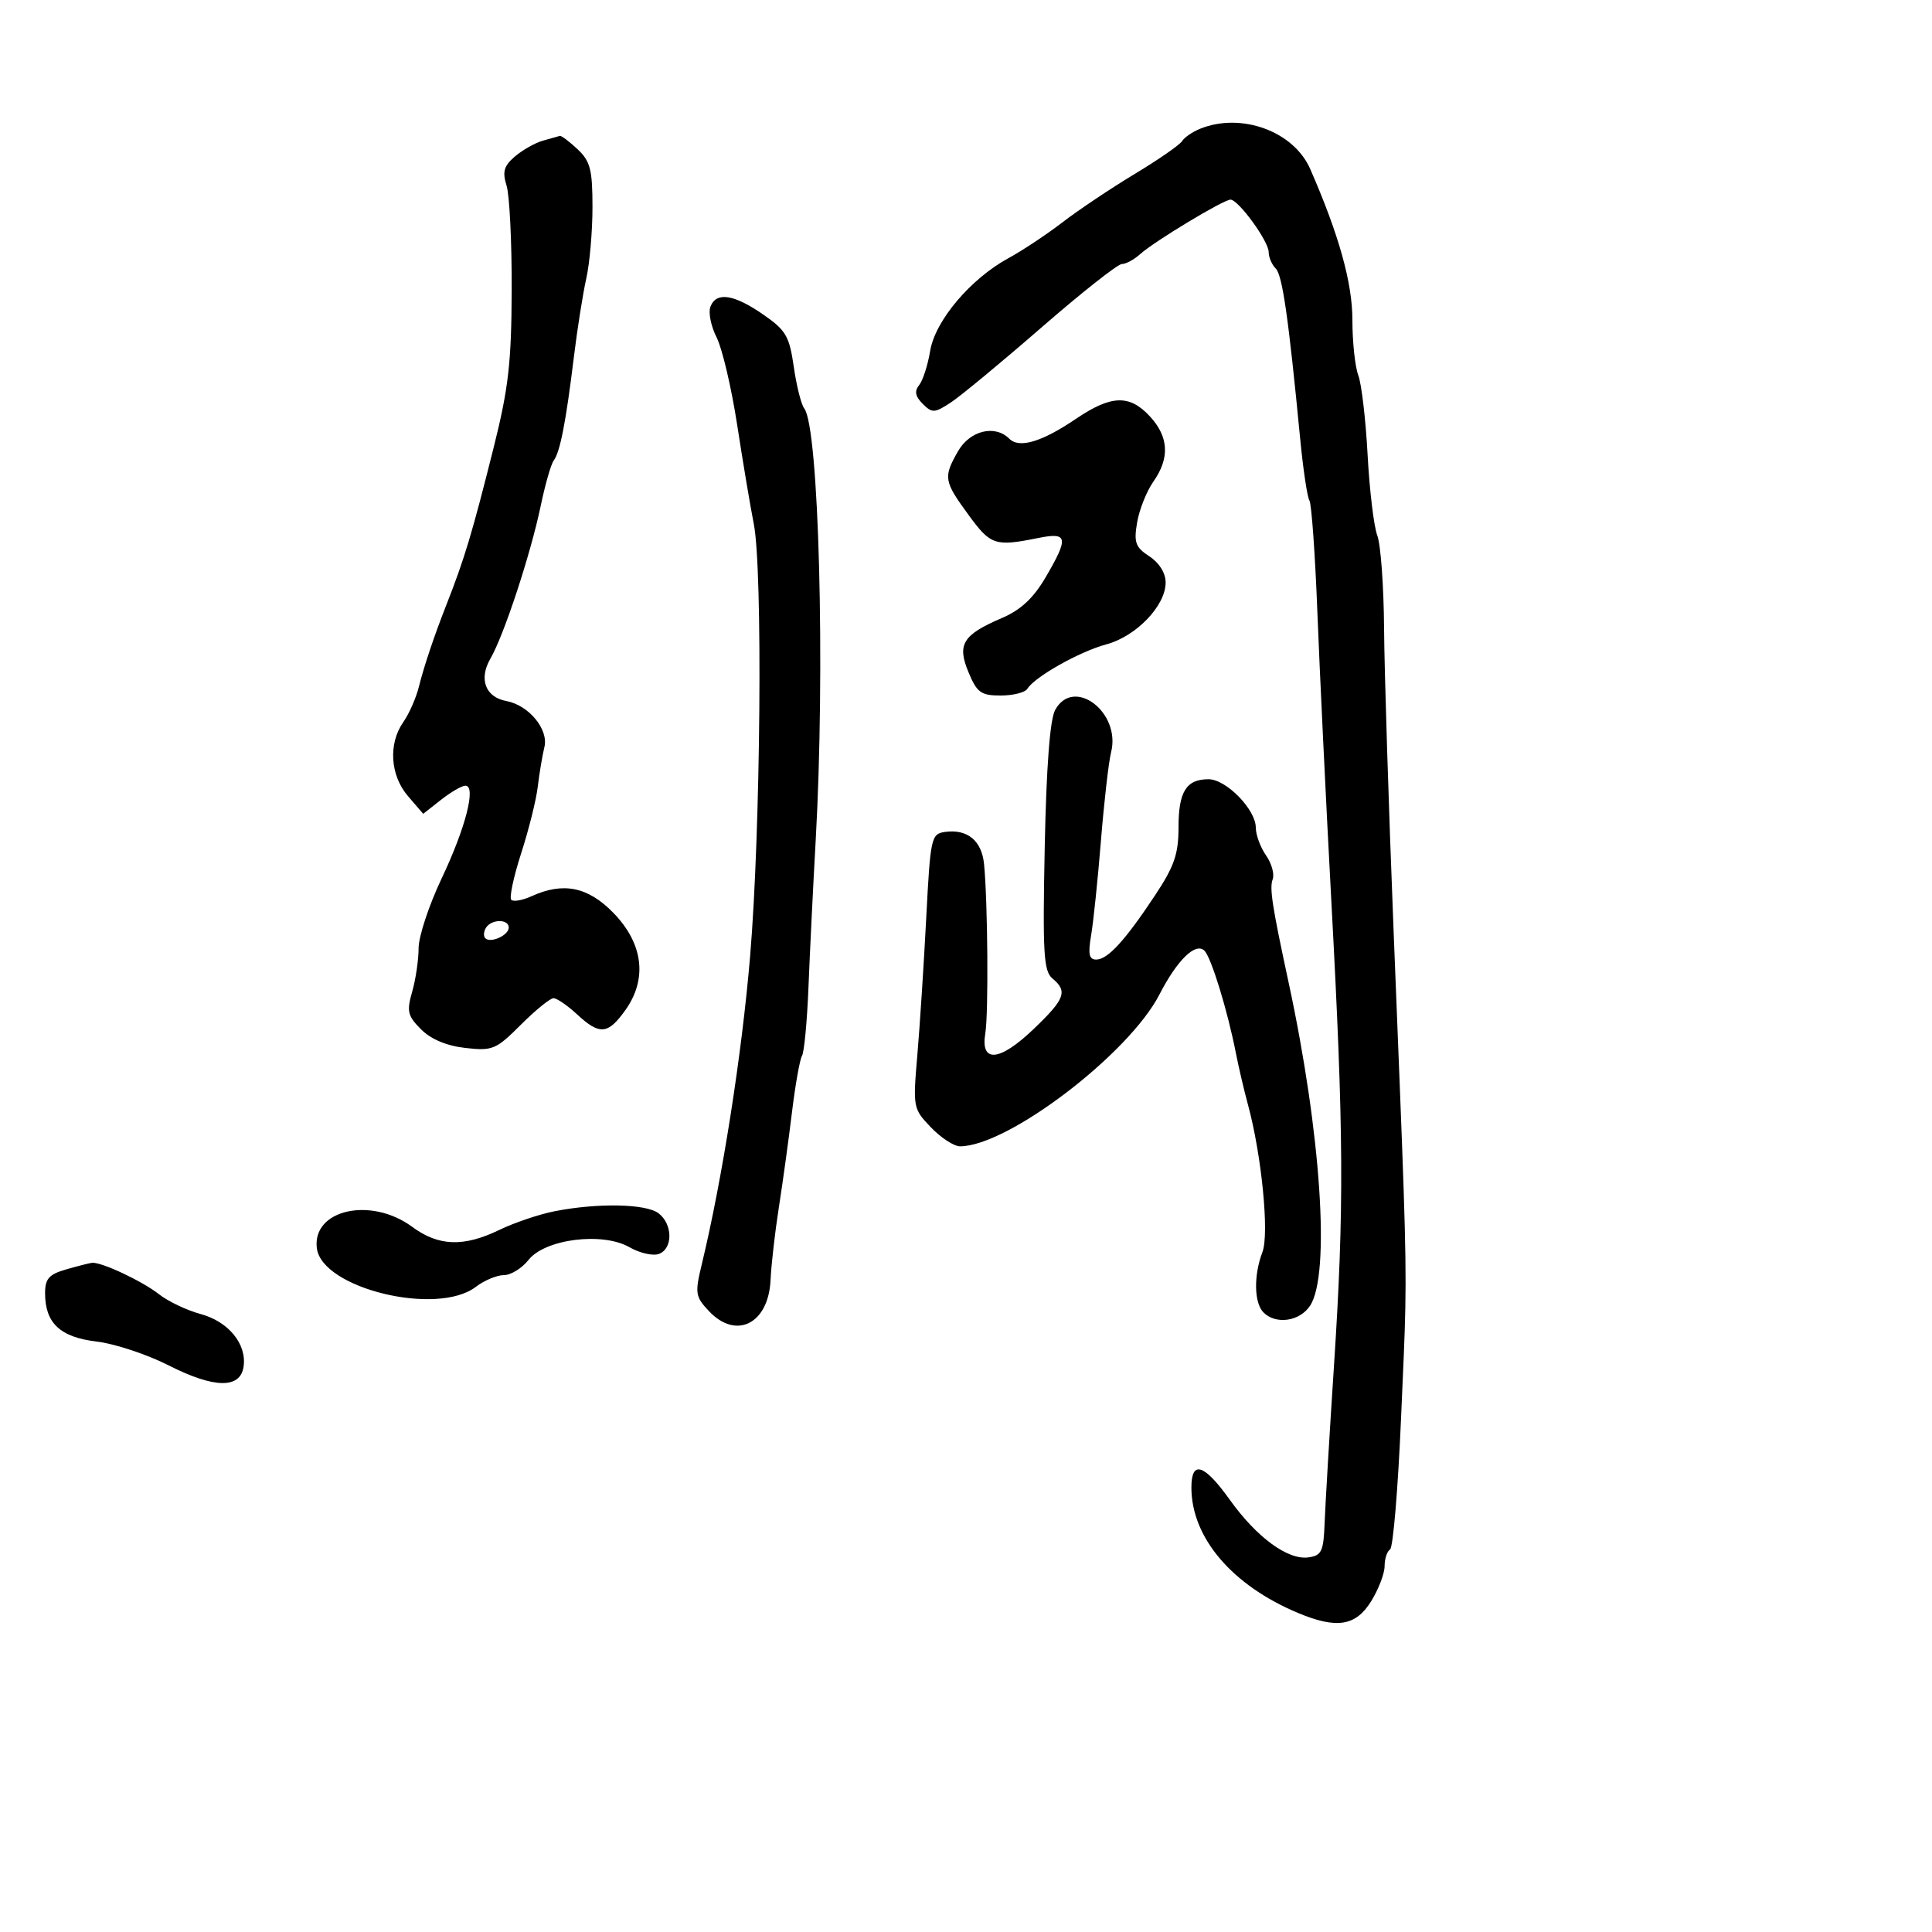 <svg xmlns="http://www.w3.org/2000/svg" width="300" height="300" viewBox="0 0 300 300" version="1.1">
  <defs/>
  <path d="M186.352,19.993 C192.751,17.412 200.889,20.386 203.45,26.243 C207.916,36.455 210,43.92 210,49.706 C210,53.096 210.412,56.953 210.915,58.277 C211.419,59.601 212.07,65.164 212.362,70.638 C212.655,76.112 213.331,81.74 213.864,83.143 C214.398,84.547 214.872,91.052 214.918,97.598 C214.964,104.144 215.629,125.25 216.395,144.5 C217.948,183.51 218.407,193.308 218.218,203.093 C218.128,207.766 217.889,212.436 217.552,220.284 C217.083,231.165 216.318,240.304 215.85,240.593 C215.383,240.882 215,242.051 215,243.191 C215,244.331 214.063,246.78 212.918,248.632 C210.532,252.494 207.574,252.973 201.583,250.47 C191.311,246.178 185,238.761 185,230.98 C185,226.672 186.974,227.31 190.985,232.914 C195.155,238.741 199.996,242.28 203.177,241.829 C205.224,241.539 205.522,240.905 205.686,236.5 C205.789,233.75 206.444,222.725 207.144,212 C208.732,187.646 208.665,175.836 206.733,140 C205.888,124.325 204.912,104.119 204.563,95.097 C204.214,86.075 203.657,78.253 203.324,77.716 C202.992,77.178 202.346,72.859 201.889,68.119 C200.076,49.296 199.132,42.732 198.09,41.69 C197.49,41.09 197,39.945 197,39.144 C197,37.458 192.298,31 191.07,31 C189.982,31 179.216,37.495 177.04,39.464 C176.106,40.309 174.826,41 174.196,41 C173.565,41 167.956,45.429 161.731,50.842 C155.506,56.254 149.168,61.499 147.647,62.496 C145.108,64.159 144.748,64.177 143.276,62.704 C142.117,61.546 141.964,60.739 142.723,59.8 C143.301,59.085 144.071,56.694 144.435,54.487 C145.208,49.791 150.727,43.266 156.639,40.06 C158.762,38.907 162.525,36.409 165,34.507 C167.475,32.605 172.515,29.231 176.2,27.01 C179.885,24.788 183.194,22.495 183.553,21.915 C183.911,21.335 185.171,20.47 186.352,19.993 Z M163.841,110.25 C166.709,105.002 174.105,110.603 172.525,116.827 C172.152,118.297 171.447,124.45 170.958,130.5 C170.469,136.55 169.78,143.188 169.425,145.25 C168.929,148.141 169.11,149 170.216,149 C172.005,149 174.68,146.08 179.364,139.013 C182.344,134.516 183,132.614 183,128.463 C183,122.923 184.2,121 187.66,121 C190.404,121 195,125.707 195,128.517 C195,129.638 195.715,131.576 196.589,132.824 C197.463,134.072 197.926,135.751 197.617,136.556 C197.105,137.889 197.548,140.75 200.082,152.5 C205.136,175.936 206.603,197.905 203.435,202.739 C201.83,205.188 198.131,205.731 196.2,203.8 C194.728,202.328 194.65,198.05 196.03,194.422 C197.113,191.574 195.91,179.347 193.774,171.5 C193.176,169.3 192.334,165.7 191.903,163.5 C190.623,156.954 188.083,148.683 187.03,147.63 C185.667,146.267 182.807,149.043 180.048,154.407 C175.274,163.689 156.48,178 149.065,178 C148.135,178 146.106,176.676 144.555,175.058 C141.781,172.162 141.748,171.984 142.446,163.808 C142.836,159.238 143.457,149.65 143.827,142.5 C144.471,130.068 144.597,129.486 146.721,129.184 C150.204,128.689 152.444,130.527 152.803,134.173 C153.382,140.055 153.51,157.405 152.997,160.464 C152.218,165.111 155.2,164.853 160.471,159.818 C165.381,155.128 165.828,153.932 163.42,151.933 C162.055,150.801 161.892,148.027 162.225,131.561 C162.479,119.055 163.034,111.726 163.841,110.25 Z M84.272,21.85 C85.498,21.492 86.696,21.155 86.936,21.1 C87.175,21.045 88.413,21.978 89.686,23.174 C91.665,25.034 92,26.333 92,32.16 C92,35.906 91.568,40.89 91.039,43.236 C90.511,45.581 89.639,51.1 89.103,55.5 C87.881,65.511 86.965,70.217 85.986,71.5 C85.566,72.05 84.66,75.2 83.972,78.5 C82.397,86.059 78.259,98.635 76.149,102.274 C74.316,105.436 75.368,108.251 78.607,108.85 C82.096,109.495 85.201,113.233 84.537,115.991 C84.205,117.371 83.739,120.159 83.5,122.187 C83.262,124.215 82.104,128.855 80.927,132.498 C79.75,136.14 79.058,139.392 79.39,139.723 C79.721,140.054 81.14,139.802 82.543,139.162 C87.466,136.919 91.303,137.701 95.247,141.75 C99.878,146.505 100.56,152.001 97.118,156.835 C94.398,160.654 93.12,160.767 89.595,157.5 C88.111,156.125 86.47,155 85.948,155 C85.427,155 83.147,156.853 80.883,159.117 C77.022,162.978 76.487,163.202 72.265,162.726 C69.349,162.398 66.927,161.382 65.386,159.84 C63.293,157.748 63.127,157.044 64.004,153.987 C64.552,152.077 65,149.035 65,147.228 C65,145.421 66.607,140.556 68.572,136.416 C72.307,128.544 73.984,122 72.266,122 C71.718,122 70.02,122.983 68.492,124.185 L65.715,126.37 L63.357,123.629 C60.58,120.4 60.269,115.488 62.628,112.12 C63.524,110.841 64.609,108.379 65.041,106.648 C65.826,103.494 67.44,98.681 69.283,94 C72.122,86.789 73.313,82.83 76.653,69.5 C78.962,60.287 79.417,56.307 79.455,45 C79.48,37.575 79.121,30.293 78.659,28.818 C77.987,26.677 78.243,25.771 79.931,24.318 C81.093,23.318 83.047,22.207 84.272,21.85 Z M110.312,47.631 C111.215,45.276 113.931,45.673 118.492,48.826 C122.039,51.278 122.571,52.187 123.258,56.96 C123.683,59.915 124.413,62.821 124.88,63.416 C127.161,66.33 128.157,103.861 126.66,130.5 C126.258,137.65 125.755,147.874 125.542,153.221 C125.329,158.567 124.876,163.391 124.537,163.941 C124.197,164.49 123.495,168.441 122.976,172.72 C122.457,176.999 121.54,183.65 120.938,187.5 C120.336,191.35 119.759,196.399 119.655,198.719 C119.351,205.549 114.323,208.101 110.076,203.581 C107.964,201.332 107.886,200.822 108.969,196.331 C112.156,183.122 115.189,163.794 116.476,148.5 C118.117,128.994 118.459,88.469 117.043,81.326 C116.517,78.672 115.359,71.775 114.471,66 C113.583,60.225 112.143,54.096 111.271,52.381 C110.399,50.665 109.967,48.527 110.312,47.631 Z M167.055,65.048 C172.545,61.328 175.381,61.229 178.548,64.646 C181.491,67.822 181.669,71.13 179.093,74.79 C178.045,76.281 176.91,79.13 176.572,81.121 C176.043,84.241 176.307,84.971 178.479,86.394 C180.015,87.4 181,88.984 181,90.446 C181,94.054 176.448,98.802 171.786,100.058 C167.63,101.177 160.682,105.088 159.525,106.959 C159.171,107.532 157.311,108 155.39,108 C152.328,108 151.713,107.558 150.399,104.413 C148.577,100.052 149.48,98.581 155.581,95.965 C158.494,94.716 160.463,92.885 162.345,89.674 C165.983,83.466 165.83,82.61 161.25,83.534 C154.519,84.892 153.842,84.672 150.425,80 C146.551,74.705 146.453,74.124 148.75,70.087 C150.592,66.851 154.492,65.892 156.727,68.127 C158.271,69.671 161.772,68.627 167.055,65.048 Z M86.132,188.078 C92.802,186.767 100.302,186.913 102.25,188.392 C104.47,190.077 104.519,193.864 102.332,194.703 C101.414,195.055 99.353,194.591 97.752,193.672 C93.557,191.265 84.628,192.387 82.067,195.642 C81.047,196.939 79.325,198 78.241,198 C77.157,198 75.197,198.82 73.885,199.822 C67.862,204.423 49.942,200.053 49.196,193.801 C48.481,187.815 57.604,185.781 64,190.5 C68.108,193.531 71.995,193.665 77.566,190.968 C79.875,189.85 83.729,188.55 86.132,188.078 Z M10.25,197.119 C12.037,196.603 13.852,196.14 14.282,196.09 C15.704,195.926 22.073,198.913 24.689,200.97 C26.104,202.083 29.004,203.462 31.133,204.036 C35.466,205.203 38.324,208.685 37.827,212.192 C37.333,215.677 33.268,215.614 26.179,212.011 C22.829,210.309 17.798,208.645 14.999,208.314 C9.339,207.643 7,205.448 7,200.806 C7,198.564 7.599,197.884 10.25,197.119 Z M75.459,144.067 C75.096,144.653 75.05,145.384 75.357,145.69 C76.179,146.513 79,145.229 79,144.031 C79,142.674 76.303,142.701 75.459,144.067 Z"/>
</svg>

